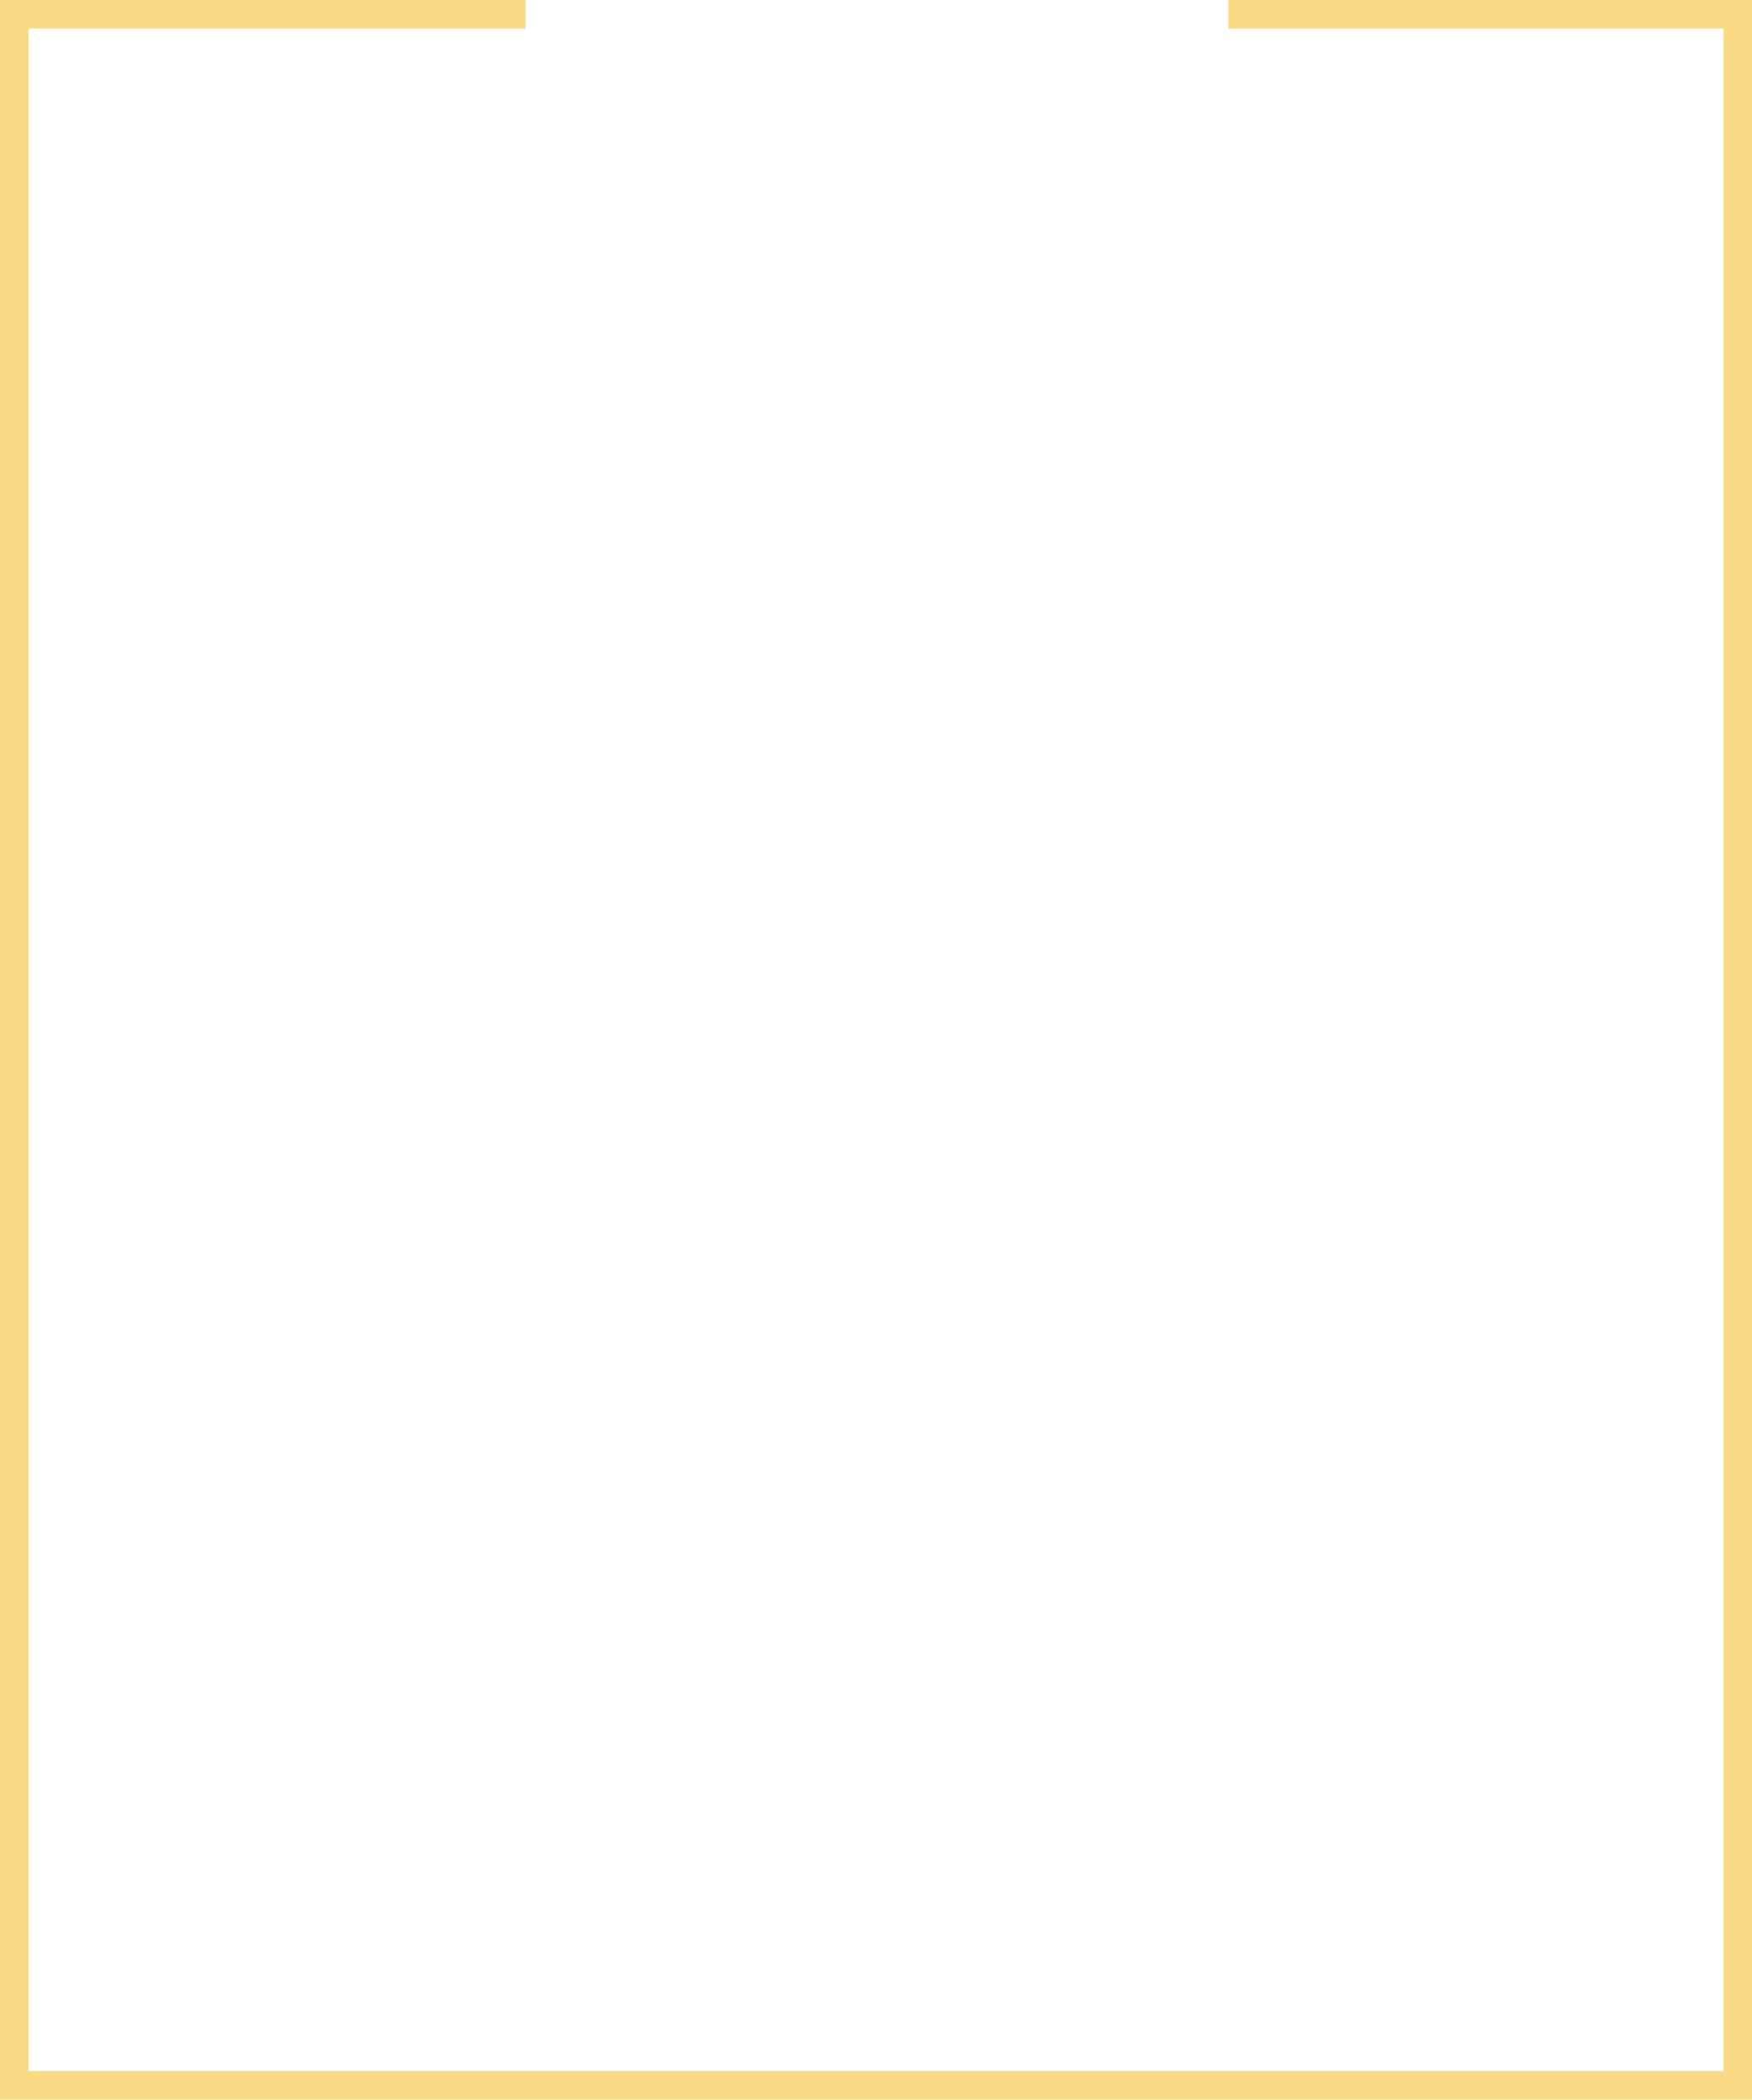 <svg width="920" height="1102" viewBox="0 0 920 1102" fill="none" xmlns="http://www.w3.org/2000/svg">
<path fill-rule="evenodd" clip-rule="evenodd" d="M276 0H15H0V15V1087V1102H15H905H920V1087V15V0H905H645V15H905V1087H15V15H276V0Z" fill="#F9DB85"/>
</svg>
